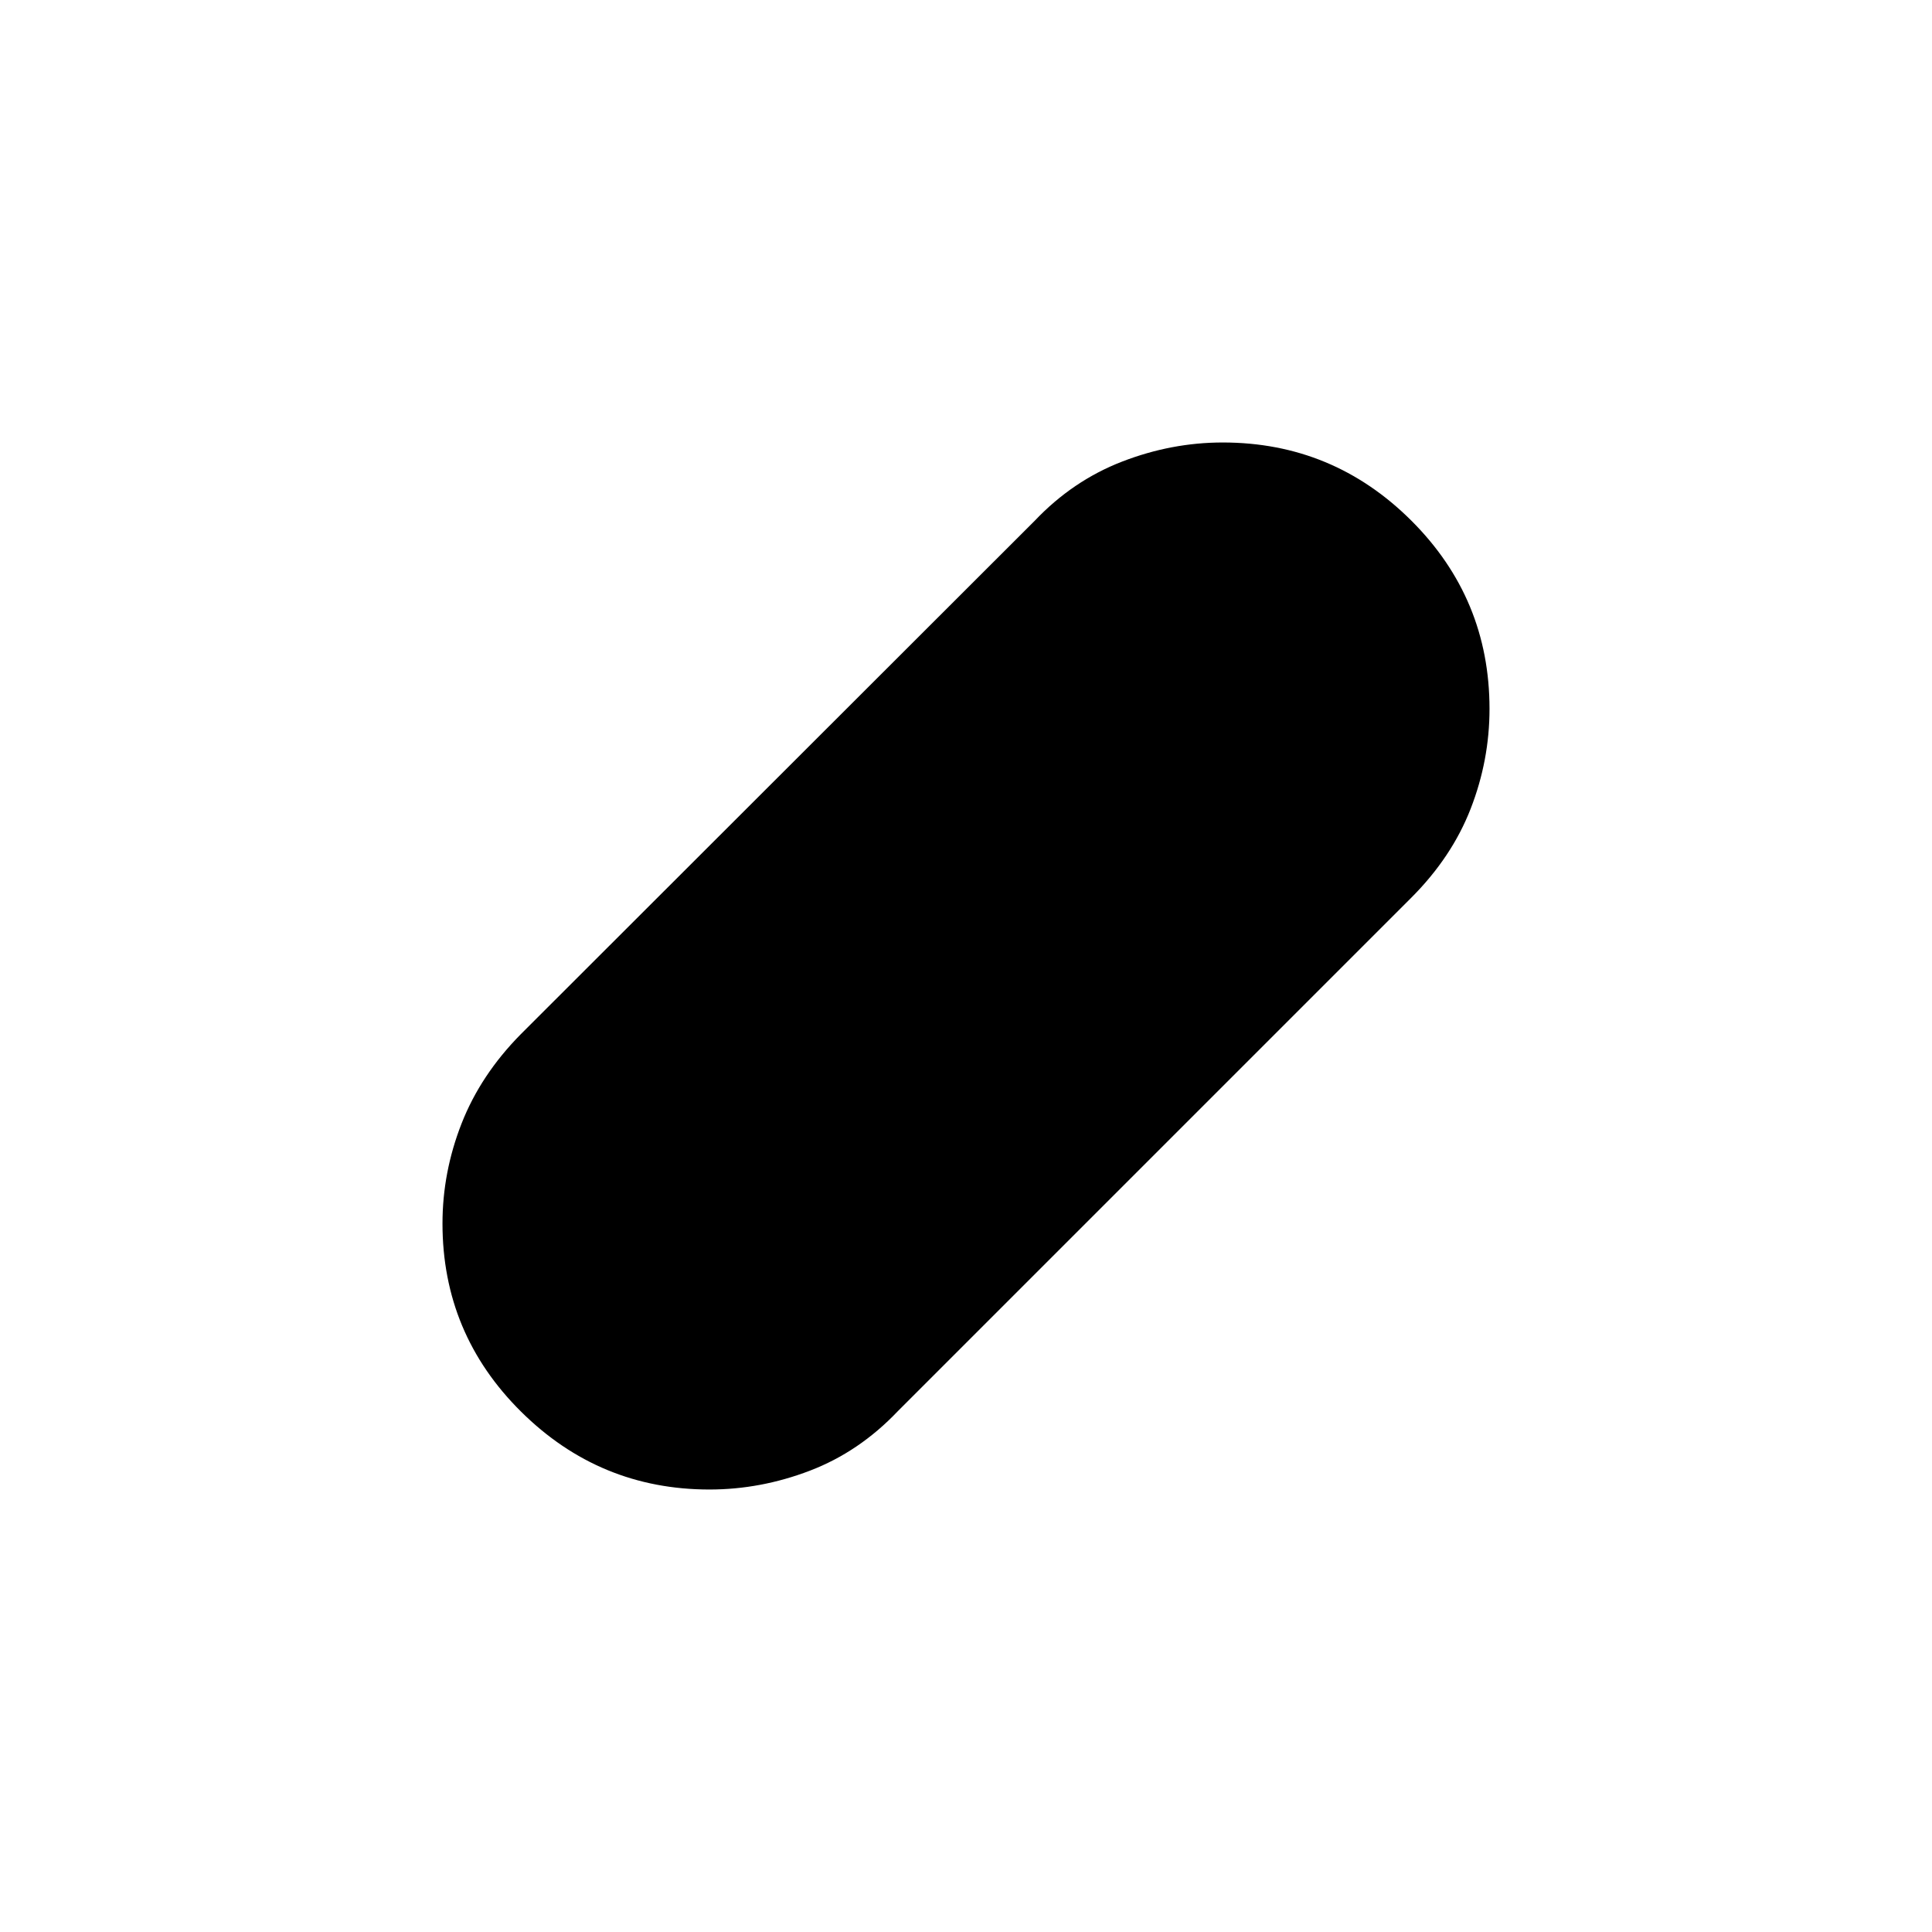 <svg xmlns="http://www.w3.org/2000/svg" height="20" viewBox="0 -960 960 960" width="20"><path d="M352.54-219.87q-54.61 0-93.64-38.7-39.03-38.71-39.03-93.46 0-25.49 9.48-49.69 9.48-24.19 29.43-44.39l255.35-255.11q18.91-19.93 43.45-29.42 24.53-9.49 50-9.49 54.72 0 93.64 38.76 38.91 38.77 38.91 93.6 0 25.53-9.36 49.61-9.36 24.07-29.55 44.27L446.11-258.78q-19.2 20.19-43.67 29.55-24.48 9.36-49.9 9.36Z"/></svg>